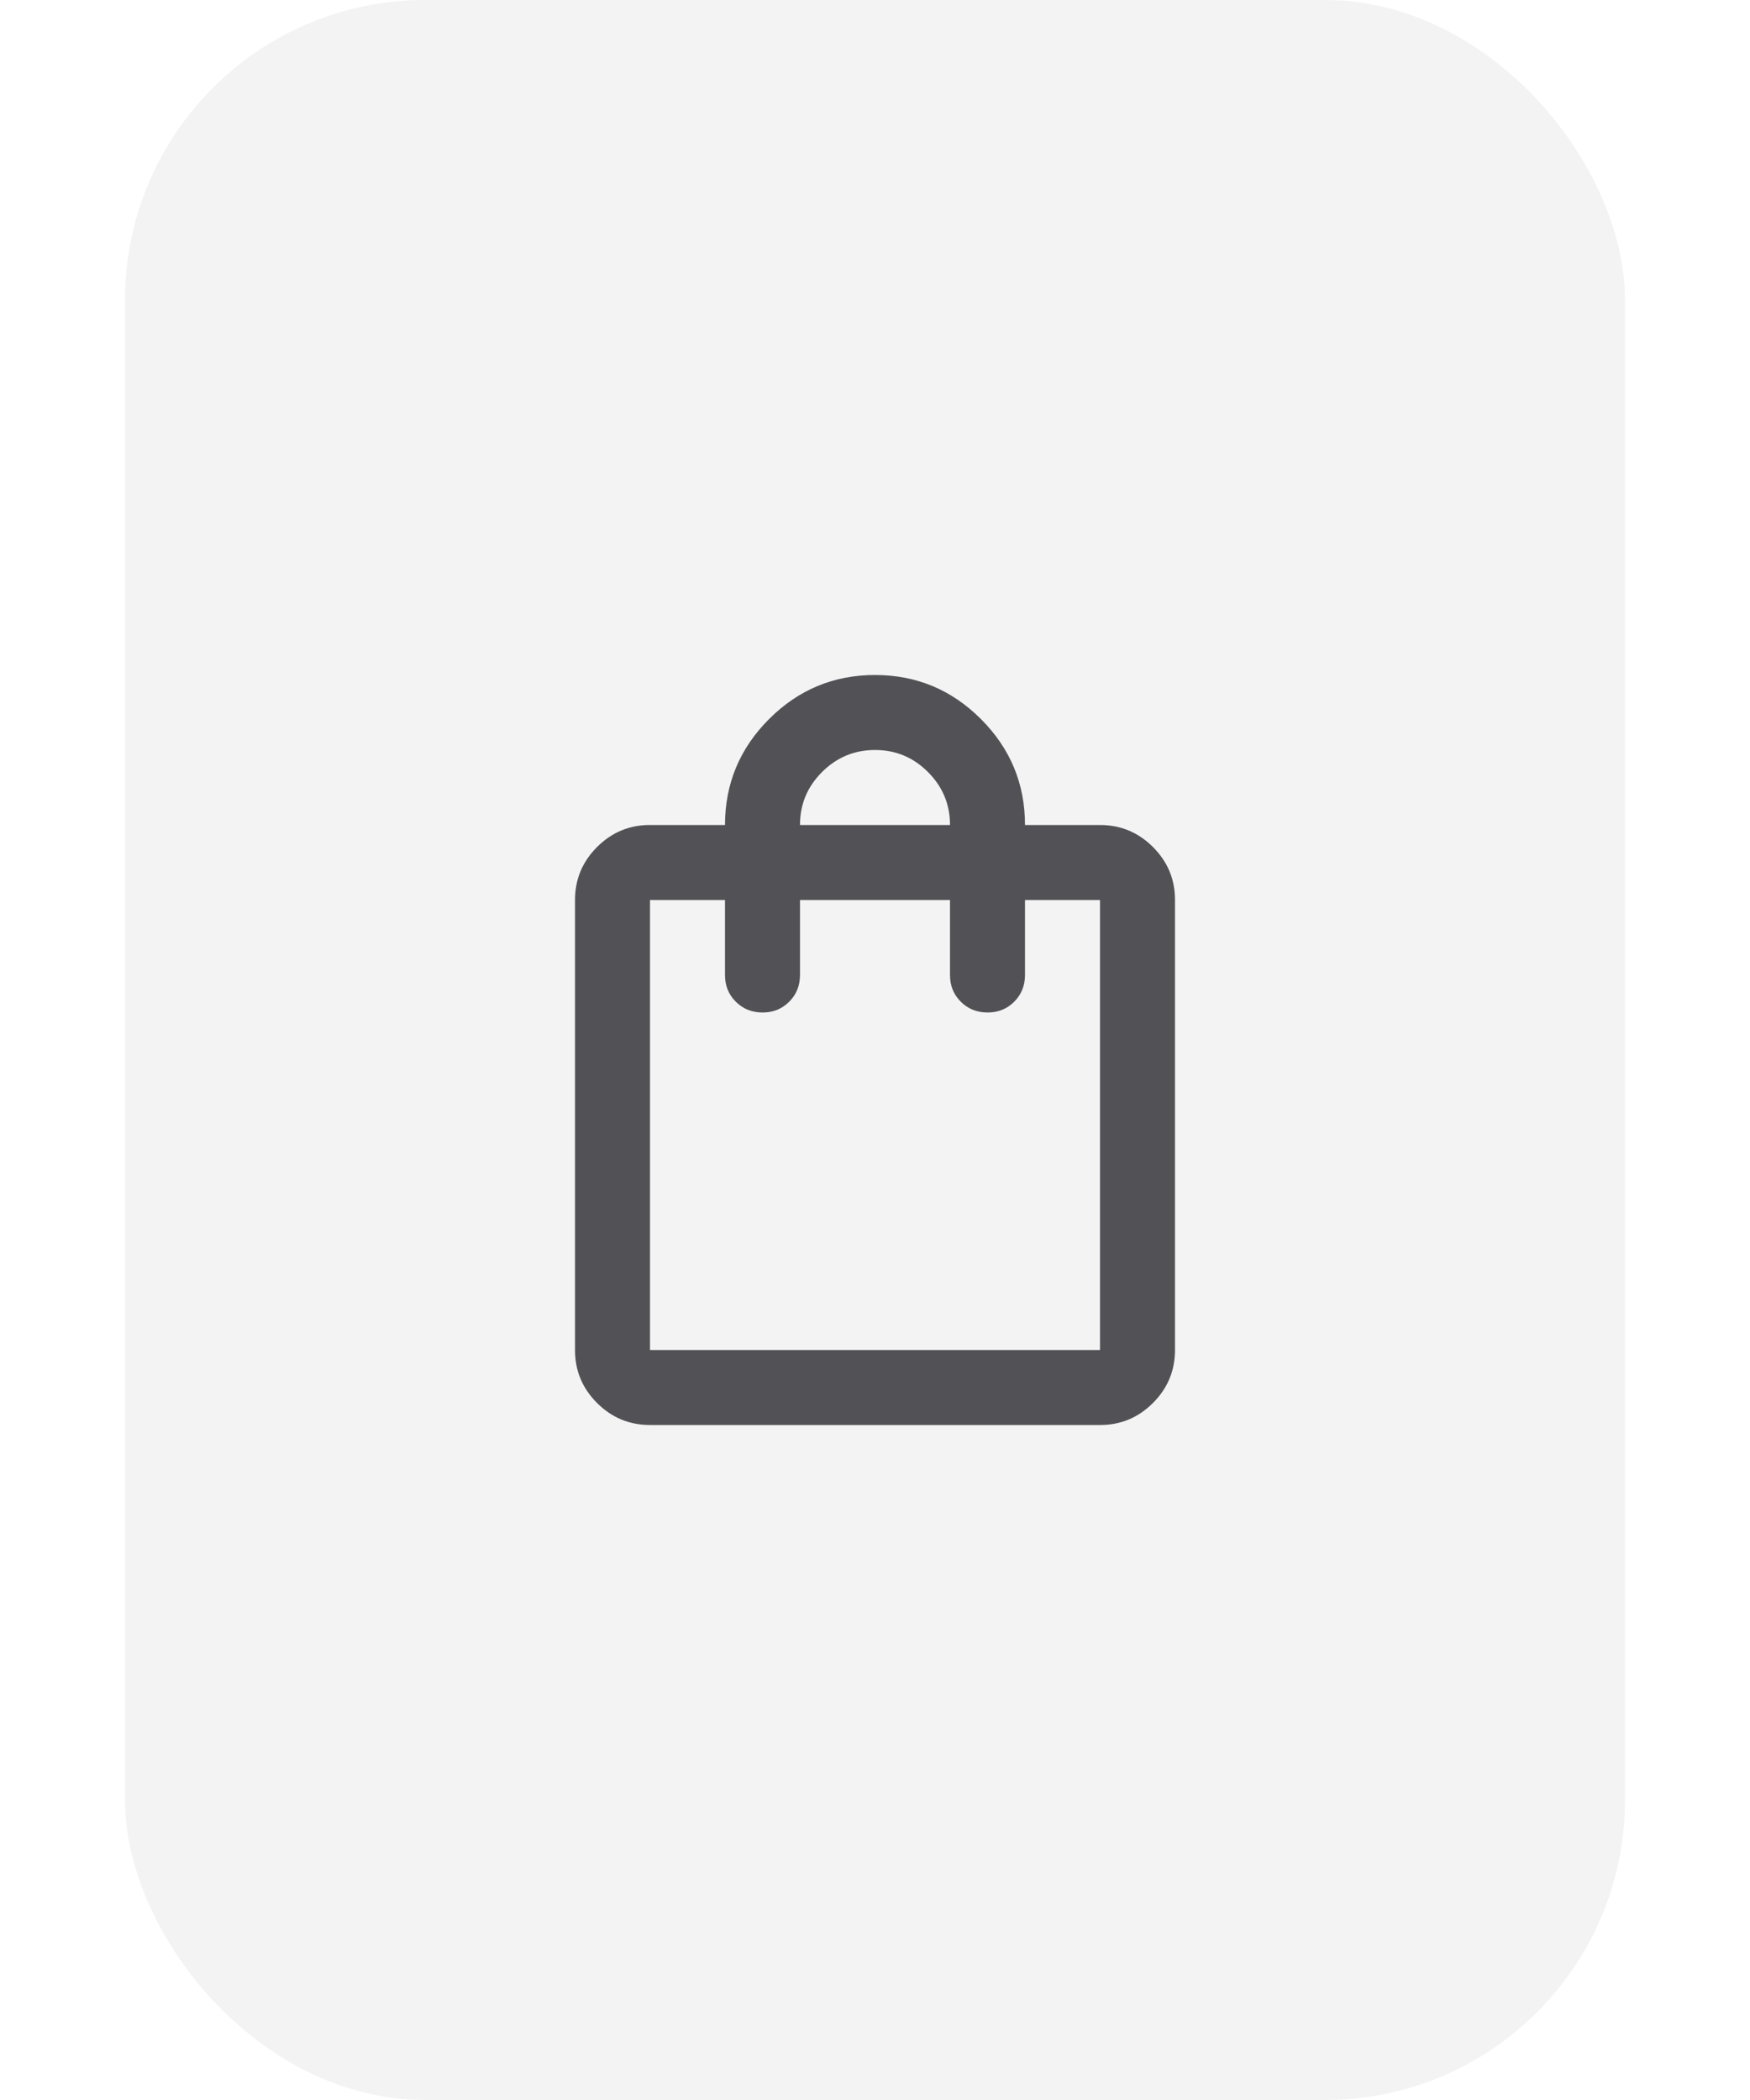 <svg width="40" height="48" viewBox="0 0 40 56" fill="none" xmlns="http://www.w3.org/2000/svg">
<rect width="40" height="56" rx="8" fill="#D2D2D2" fill-opacity="0.25"/>
<path d="M14 38C13.45 38 12.979 37.804 12.587 37.412C12.195 37.02 11.999 36.549 12 36V24C12 23.45 12.196 22.979 12.588 22.587C12.98 22.195 13.451 21.999 14 22H16C16 20.9 16.392 19.958 17.175 19.175C17.958 18.392 18.9 18 20 18C21.1 18 22.042 18.392 22.825 19.175C23.608 19.958 24 20.9 24 22H26C26.55 22 27.021 22.196 27.413 22.588C27.805 22.98 28.001 23.451 28 24V36C28 36.55 27.804 37.021 27.412 37.413C27.02 37.805 26.549 38.001 26 38H14ZM14 36H26V24H24V26C24 26.283 23.904 26.521 23.712 26.713C23.52 26.905 23.283 27.001 23 27C22.717 27 22.479 26.904 22.287 26.712C22.095 26.52 21.999 26.283 22 26V24H18V26C18 26.283 17.904 26.521 17.712 26.713C17.52 26.905 17.283 27.001 17 27C16.717 27 16.479 26.904 16.287 26.712C16.095 26.52 15.999 26.283 16 26V24H14V36ZM18 22H22C22 21.45 21.804 20.979 21.412 20.587C21.02 20.195 20.549 19.999 20 20C19.45 20 18.979 20.196 18.587 20.588C18.195 20.98 17.999 21.451 18 22Z" fill="#525256"/>
</svg>
